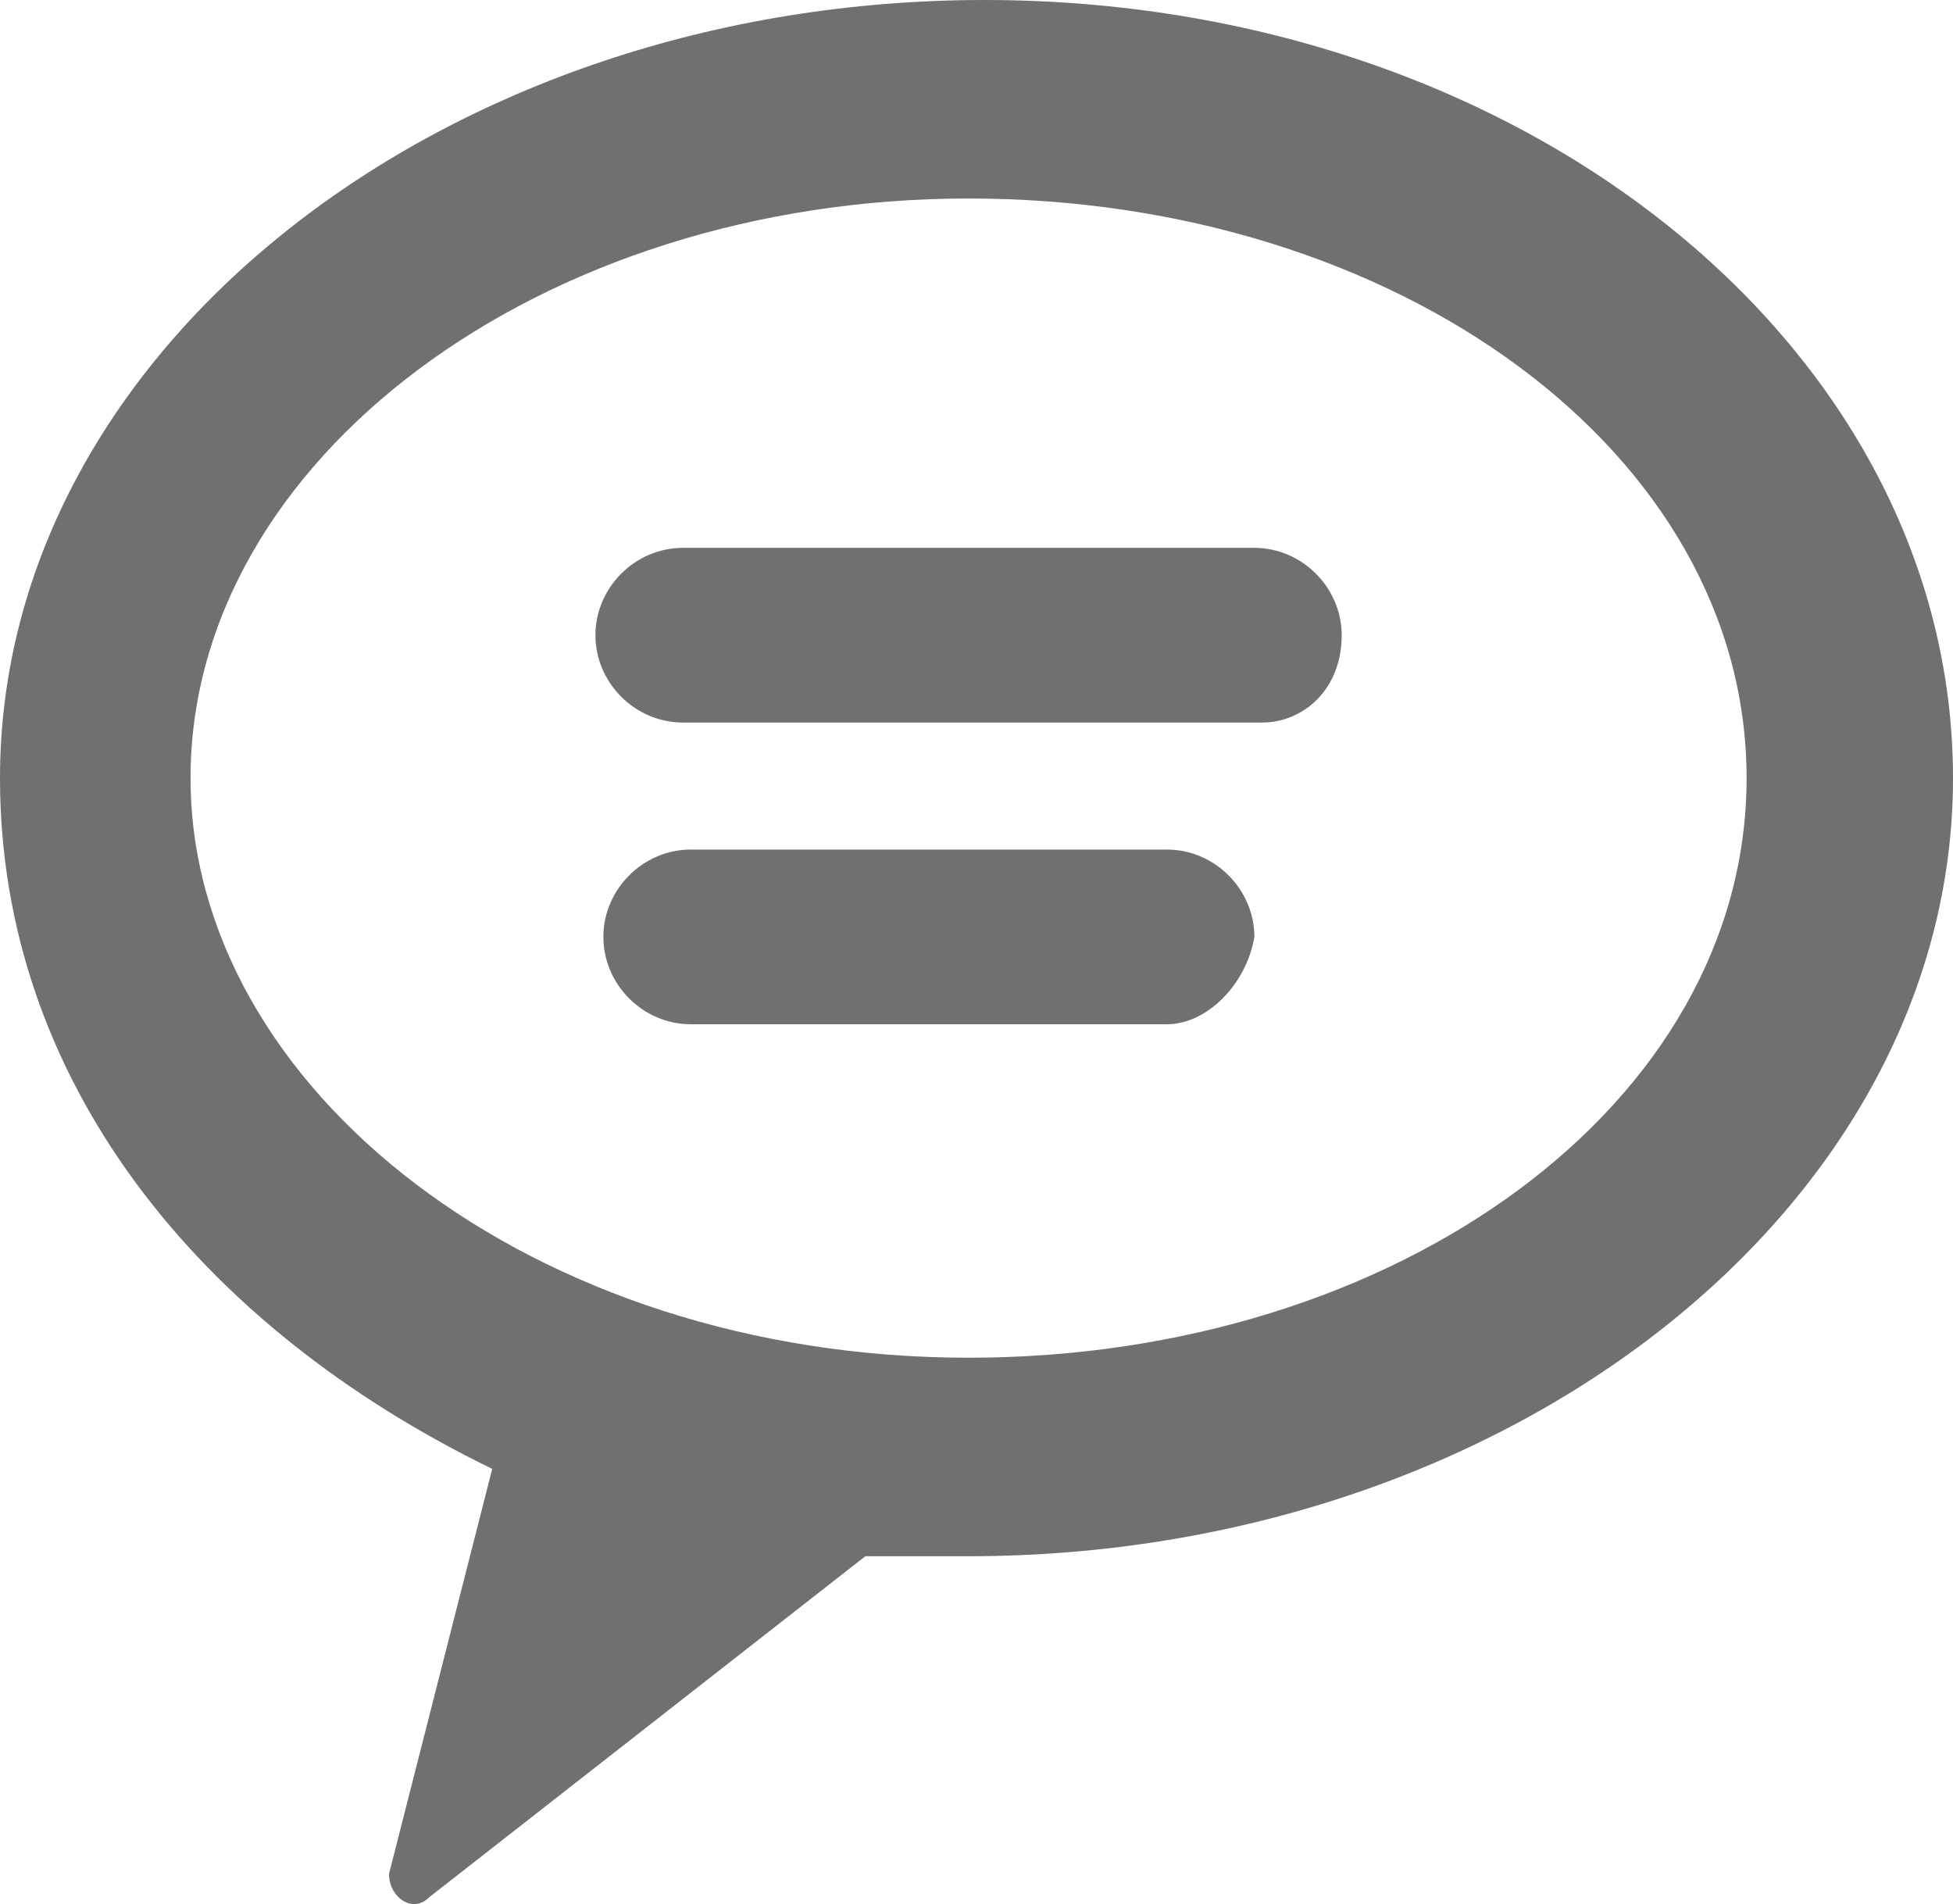 <svg xmlns="http://www.w3.org/2000/svg" id="a" viewBox="0 0 24.6 23.98"><defs><style>.b{fill:#707070}</style></defs><path d="m6.2 18.5-1.3 5.1c0 .3.3.5.5.3l5.5-4.3h1.3c6.8 0 12.4-4.4 12.4-9.8S19.2 0 12.4 0 0 4.4 0 9.8c0 3.8 2.5 6.9 6.2 8.7ZM2.4 9.8c0-4 4.4-7.3 9.8-7.3S22 5.7 22 9.8s-4.4 7.3-9.8 7.3c-5.5 0-9.8-3.4-9.8-7.3Z" class="b"/><path d="M15.9 9.1H8.6C8 9.1 7.5 8.6 7.5 8c0-.6.5-1.1 1.1-1.1h7.2c.6 0 1.1.5 1.1 1.1 0 .7-.5 1.1-1 1.1ZM14.7 12.9h-6c-.6 0-1.1-.5-1.1-1.1 0-.6.5-1.1 1.1-1.1h6c.6 0 1.1.5 1.1 1.1-.1.6-.6 1.1-1.1 1.1Z" class="b"/></svg>